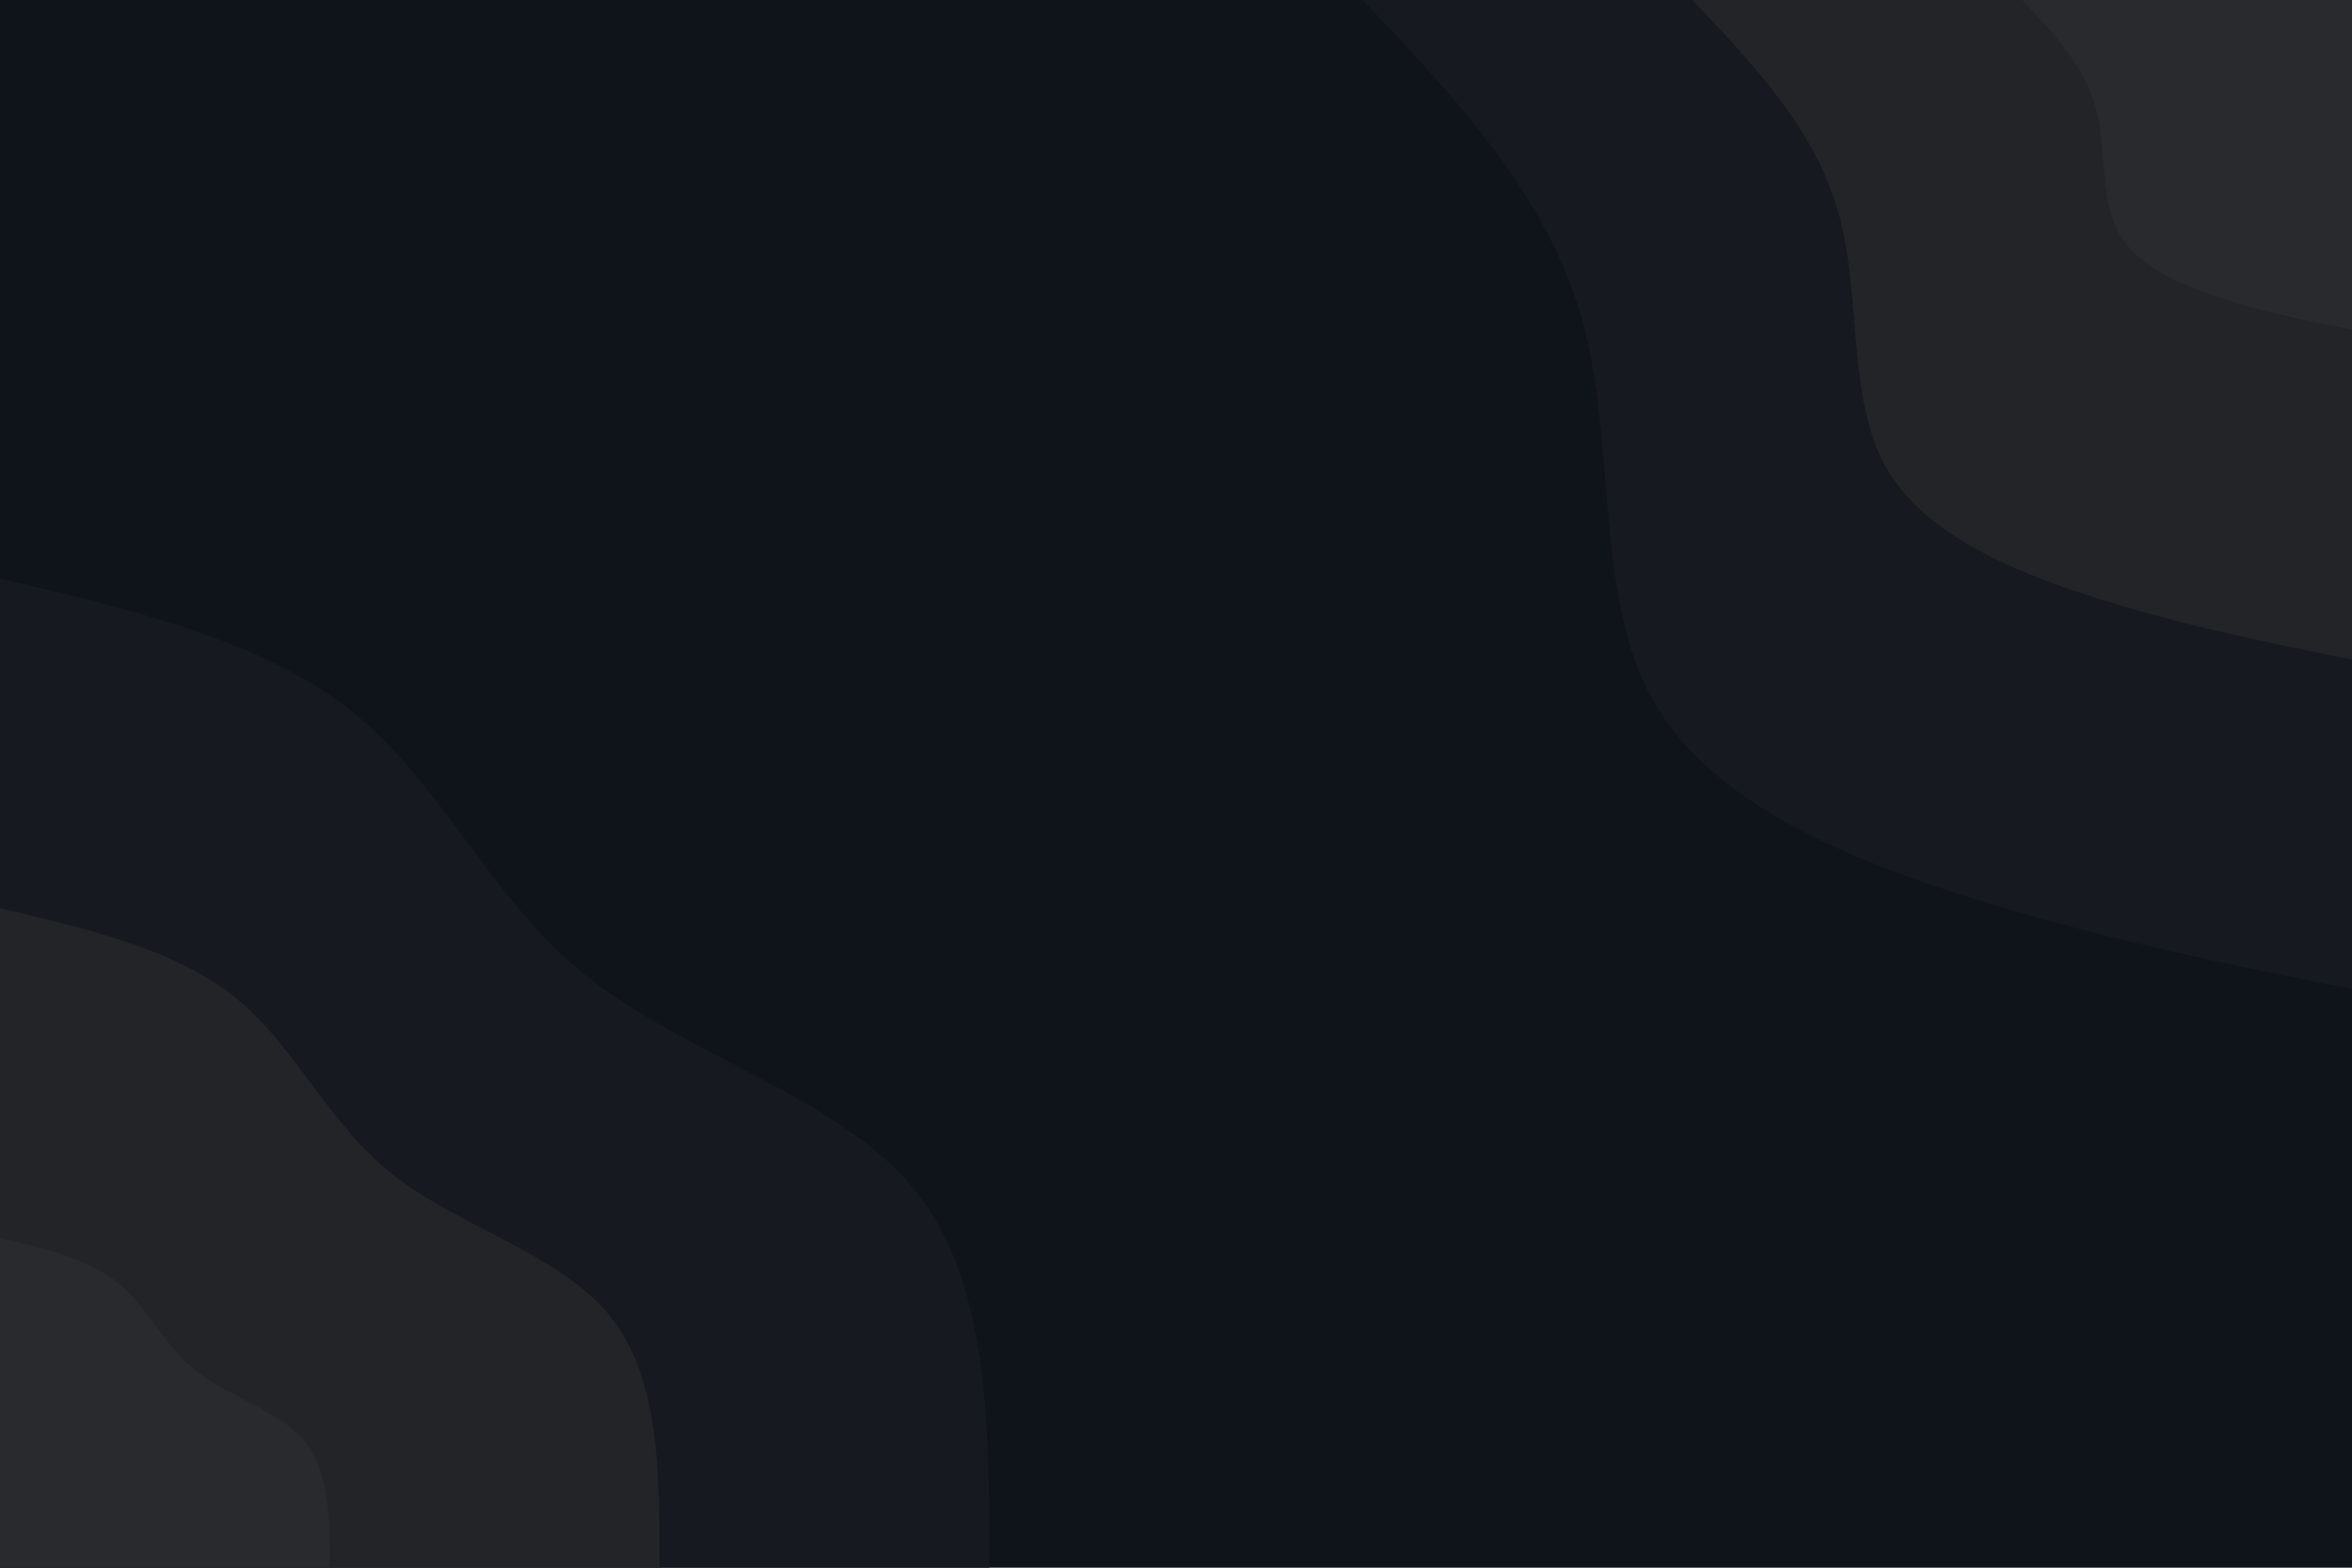 <svg id="visual" viewBox="0 0 900 600" width="900" height="600" xmlns="http://www.w3.org/2000/svg" xmlns:xlink="http://www.w3.org/1999/xlink" version="1.1"><rect x="0" y="0" width="900" height="600" fill="#0f131a"></rect><defs><linearGradient id="grad1_0" x1="33.3%" y1="0%" x2="100%" y2="100%"><stop offset="20%" stop-color="#292a2d" stop-opacity="1"></stop><stop offset="80%" stop-color="#292a2d" stop-opacity="1"></stop></linearGradient></defs><defs><linearGradient id="grad1_1" x1="33.3%" y1="0%" x2="100%" y2="100%"><stop offset="20%" stop-color="#292a2d" stop-opacity="1"></stop><stop offset="80%" stop-color="#1c1e23" stop-opacity="1"></stop></linearGradient></defs><defs><linearGradient id="grad1_2" x1="33.3%" y1="0%" x2="100%" y2="100%"><stop offset="20%" stop-color="#0f131a" stop-opacity="1"></stop><stop offset="80%" stop-color="#1c1e23" stop-opacity="1"></stop></linearGradient></defs><defs><linearGradient id="grad2_0" x1="0%" y1="0%" x2="66.7%" y2="100%"><stop offset="20%" stop-color="#292a2d" stop-opacity="1"></stop><stop offset="80%" stop-color="#292a2d" stop-opacity="1"></stop></linearGradient></defs><defs><linearGradient id="grad2_1" x1="0%" y1="0%" x2="66.7%" y2="100%"><stop offset="20%" stop-color="#1c1e23" stop-opacity="1"></stop><stop offset="80%" stop-color="#292a2d" stop-opacity="1"></stop></linearGradient></defs><defs><linearGradient id="grad2_2" x1="0%" y1="0%" x2="66.7%" y2="100%"><stop offset="20%" stop-color="#1c1e23" stop-opacity="1"></stop><stop offset="80%" stop-color="#0f131a" stop-opacity="1"></stop></linearGradient></defs><g transform="translate(900, 0)"><path d="M0 378.6C-46.5 369.3 -93 360 -142.7 344.6C-192.5 329.2 -245.5 307.6 -267.7 267.7C-289.9 227.8 -281.4 169.7 -294.7 122.1C-308.1 74.4 -343.3 37.2 -378.6 0L0 0Z" fill="#16191f"></path><path d="M0 252.4C-31 246.2 -62 240 -95.2 229.7C-128.3 219.4 -163.7 205 -178.5 178.5C-193.3 151.9 -187.6 113.2 -196.5 81.4C-205.4 49.6 -228.9 24.8 -252.4 0L0 0Z" fill="#232428"></path><path d="M0 126.2C-15.5 123.1 -31 120 -47.6 114.9C-64.2 109.7 -81.8 102.5 -89.2 89.2C-96.6 75.9 -93.8 56.6 -98.2 40.7C-102.7 24.8 -114.4 12.4 -126.2 0L0 0Z" fill="#292a2d"></path></g><g transform="translate(0, 600)"><path d="M0 -378.6C50.6 -366.7 101.2 -354.9 135.5 -327.1C169.8 -299.2 187.8 -255.3 225.6 -225.6C263.4 -195.8 321 -180.1 349.8 -144.9C378.6 -109.6 378.6 -54.8 378.6 0L0 0Z" fill="#16191f"></path><path d="M0 -252.4C33.7 -244.5 67.4 -236.6 90.3 -218C113.2 -199.5 125.2 -170.2 150.4 -150.4C175.6 -130.5 214 -120.1 233.2 -96.6C252.4 -73.1 252.4 -36.5 252.4 0L0 0Z" fill="#232428"></path><path d="M0 -126.2C16.9 -122.2 33.7 -118.3 45.2 -109C56.6 -99.7 62.6 -85.1 75.2 -75.2C87.8 -65.3 107 -60 116.6 -48.3C126.2 -36.5 126.2 -18.3 126.2 0L0 0Z" fill="#292a2d"></path></g></svg>
